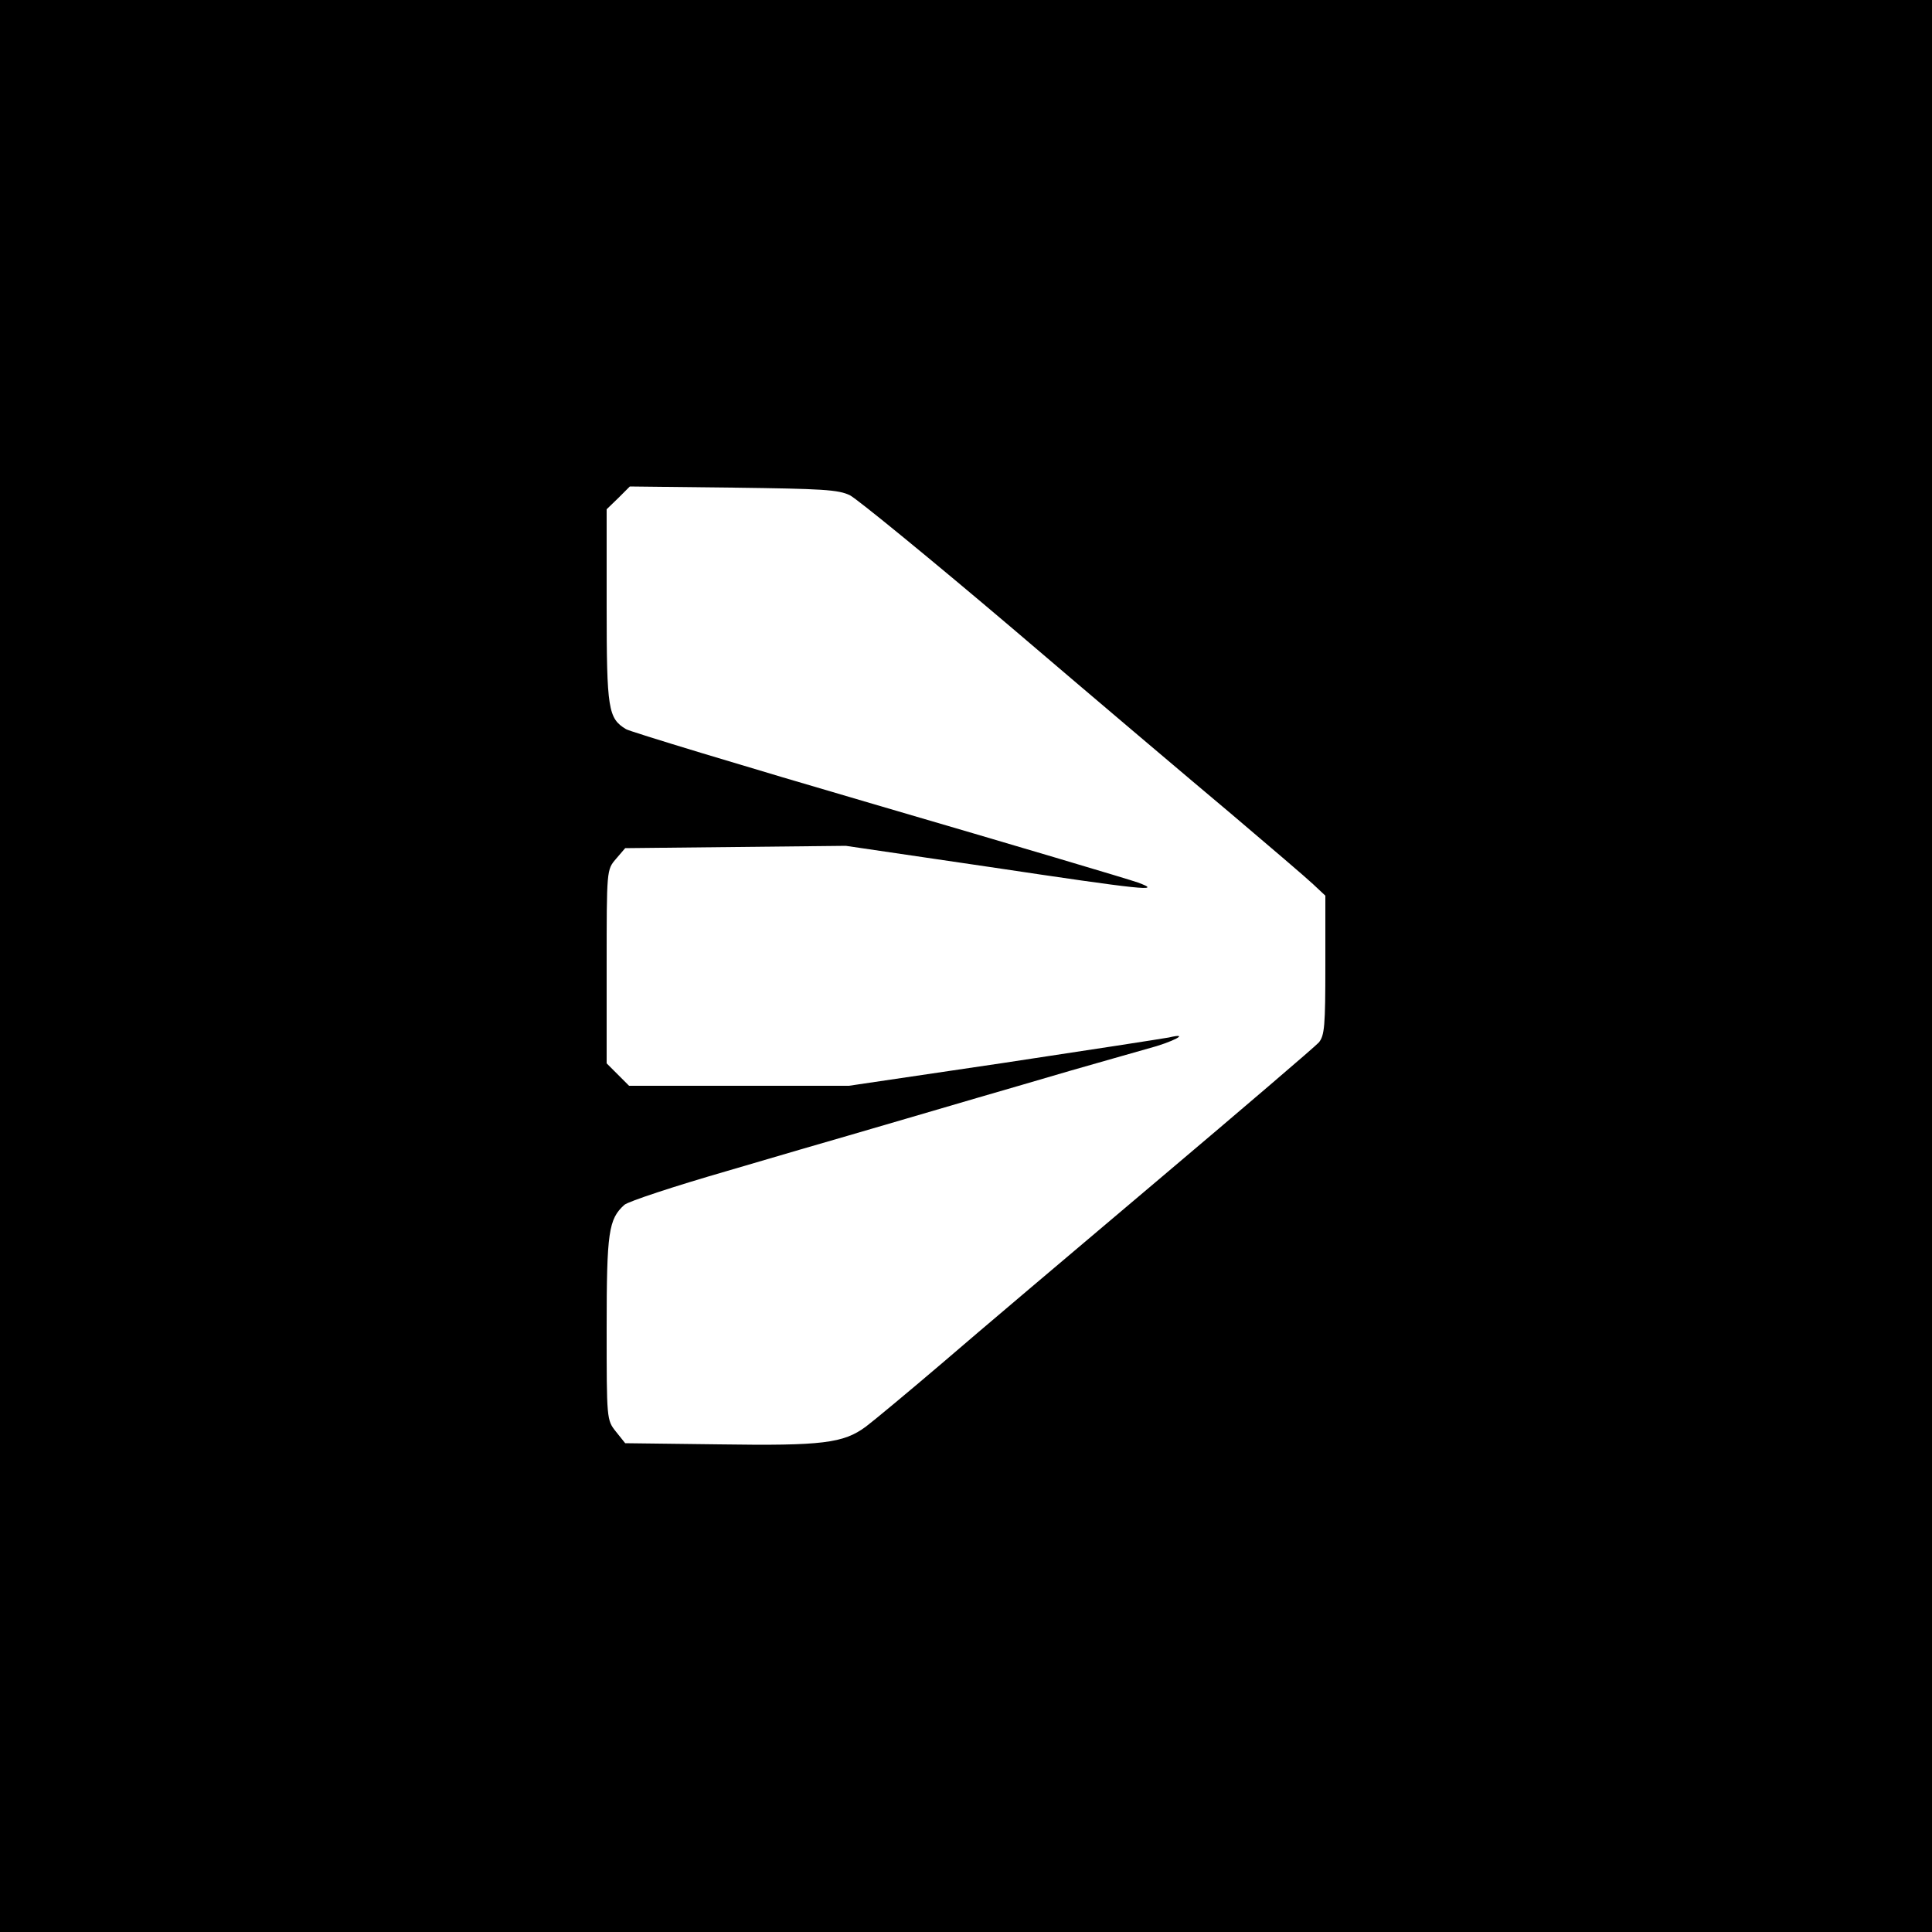 <?xml version="1.0" standalone="no"?>
<!DOCTYPE svg PUBLIC "-//W3C//DTD SVG 20010904//EN"
 "http://www.w3.org/TR/2001/REC-SVG-20010904/DTD/svg10.dtd">
<svg version="1.0" xmlns="http://www.w3.org/2000/svg"
 width="500pt" height="500pt" viewBox="0 0 500 500"
 preserveAspectRatio="xMidYMid meet">

<g transform="translate(0,500) scale(0.1,-0.1)"
fill="#000000" stroke="none">
<path d="M0 2500 l0 -2500 2500 0 2500 0 0 2500 0 2500 -2500 0 -2500 0 0
-2500z m2200 1218 c19 -10 209 -165 421 -345 212 -181 466 -396 565 -479 99
-84 194 -165 212 -182 l32 -30 0 -180 c0 -157 -2 -182 -17 -200 -10 -11 -197
-171 -416 -356 -219 -185 -471 -398 -559 -474 -88 -75 -177 -149 -197 -164
-58 -43 -112 -50 -379 -46 l-244 3 -24 30 c-24 30 -24 32 -24 268 0 249 5 282
46 319 11 9 129 48 264 87 135 40 277 81 315 92 92 27 206 60 335 98 58 17
166 48 240 70 74 21 164 47 200 57 65 17 114 43 55 29 -16 -3 -210 -33 -429
-66 l-399 -59 -284 0 -285 0 -29 29 -29 29 0 251 c0 250 0 250 24 278 l24 28
286 3 285 3 374 -55 c394 -59 450 -65 382 -40 -22 8 -325 98 -674 200 -349
102 -642 191 -651 197 -46 28 -50 51 -50 317 l0 252 30 29 30 30 267 -3 c231
-3 273 -5 303 -20z"/>
</g>
</svg>
